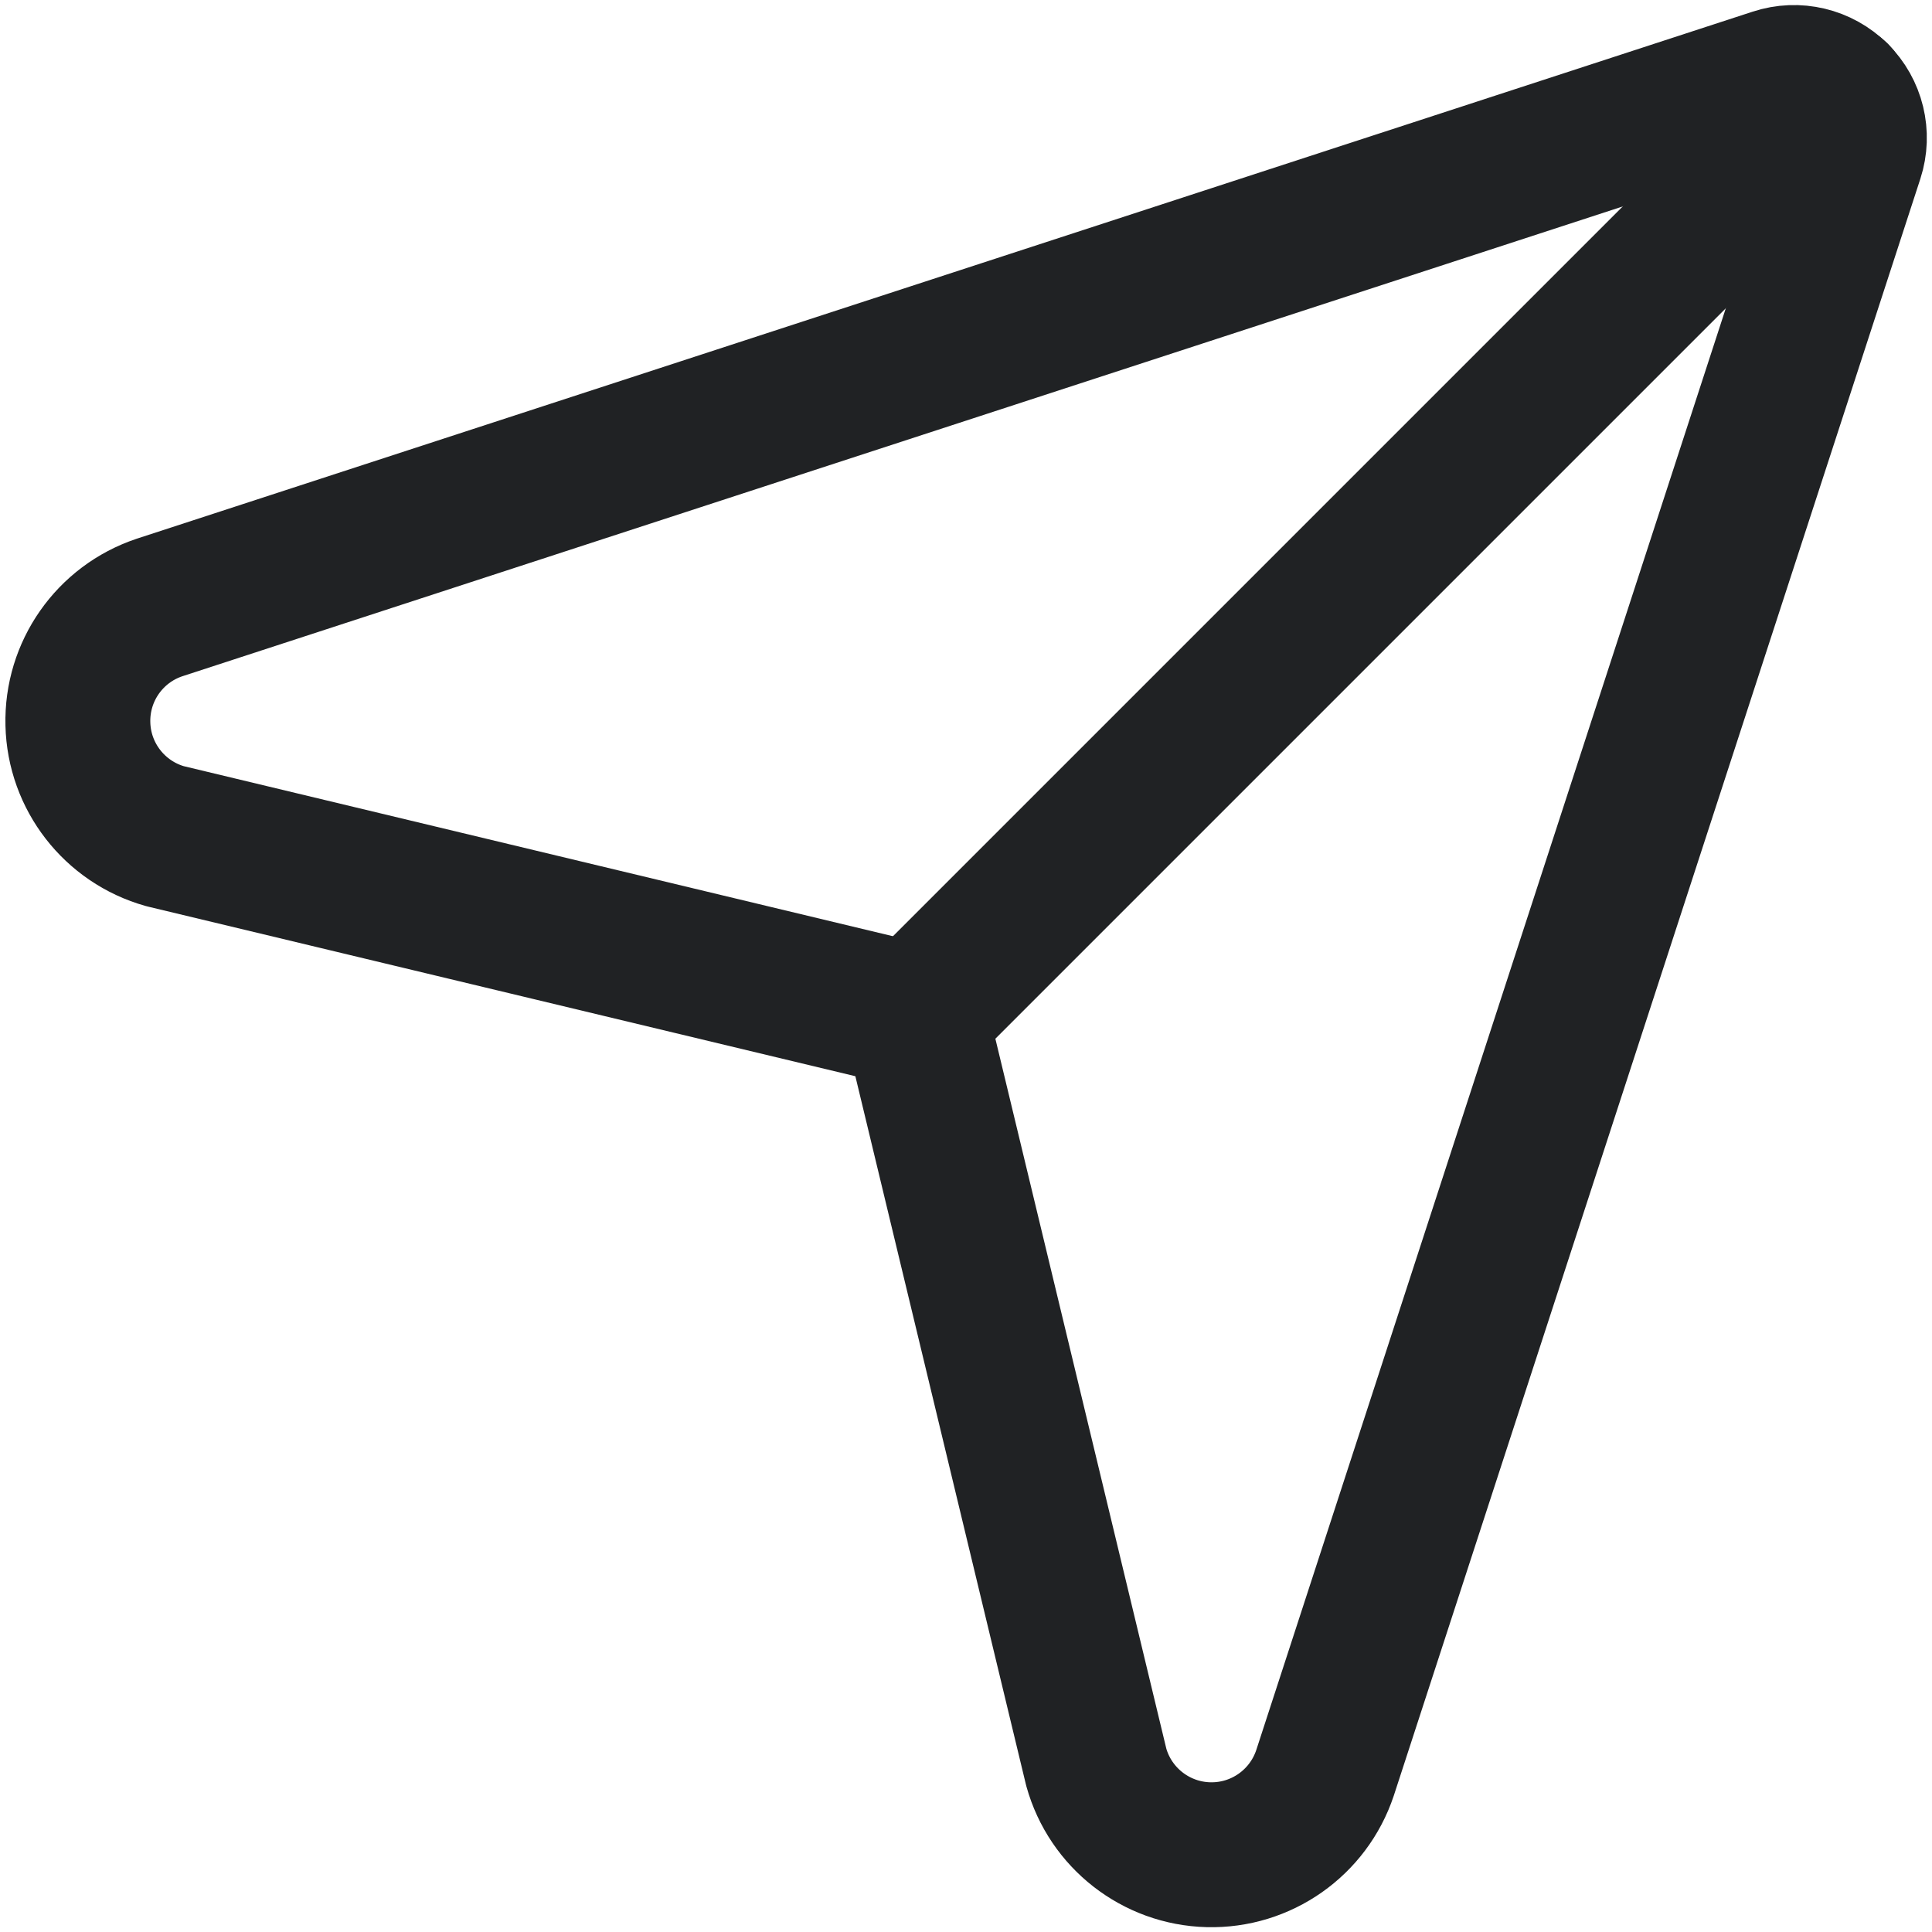 <svg width="16" height="16" viewBox="0 0 16 16" fill="none" xmlns="http://www.w3.org/2000/svg">
<path fill-rule="evenodd" clip-rule="evenodd" d="M1.367 6.925C0.948 6.807 0.655 6.429 0.645 5.995C0.634 5.56 0.908 5.169 1.321 5.031L14.701 0.667C14.88 0.608 15.076 0.655 15.21 0.788C15.343 0.92 15.391 1.116 15.333 1.295L10.973 14.683C10.835 15.096 10.444 15.371 10.008 15.36C9.573 15.349 9.196 15.055 9.079 14.636L7.581 8.415L1.367 6.925Z" stroke="#202224" stroke-width="1.2" stroke-linecap="round" stroke-linejoin="round"/>
<path d="M15.21 0.787L7.582 8.415" stroke="#202224" stroke-width="1.2" stroke-linecap="round" stroke-linejoin="round"/>
</svg>
